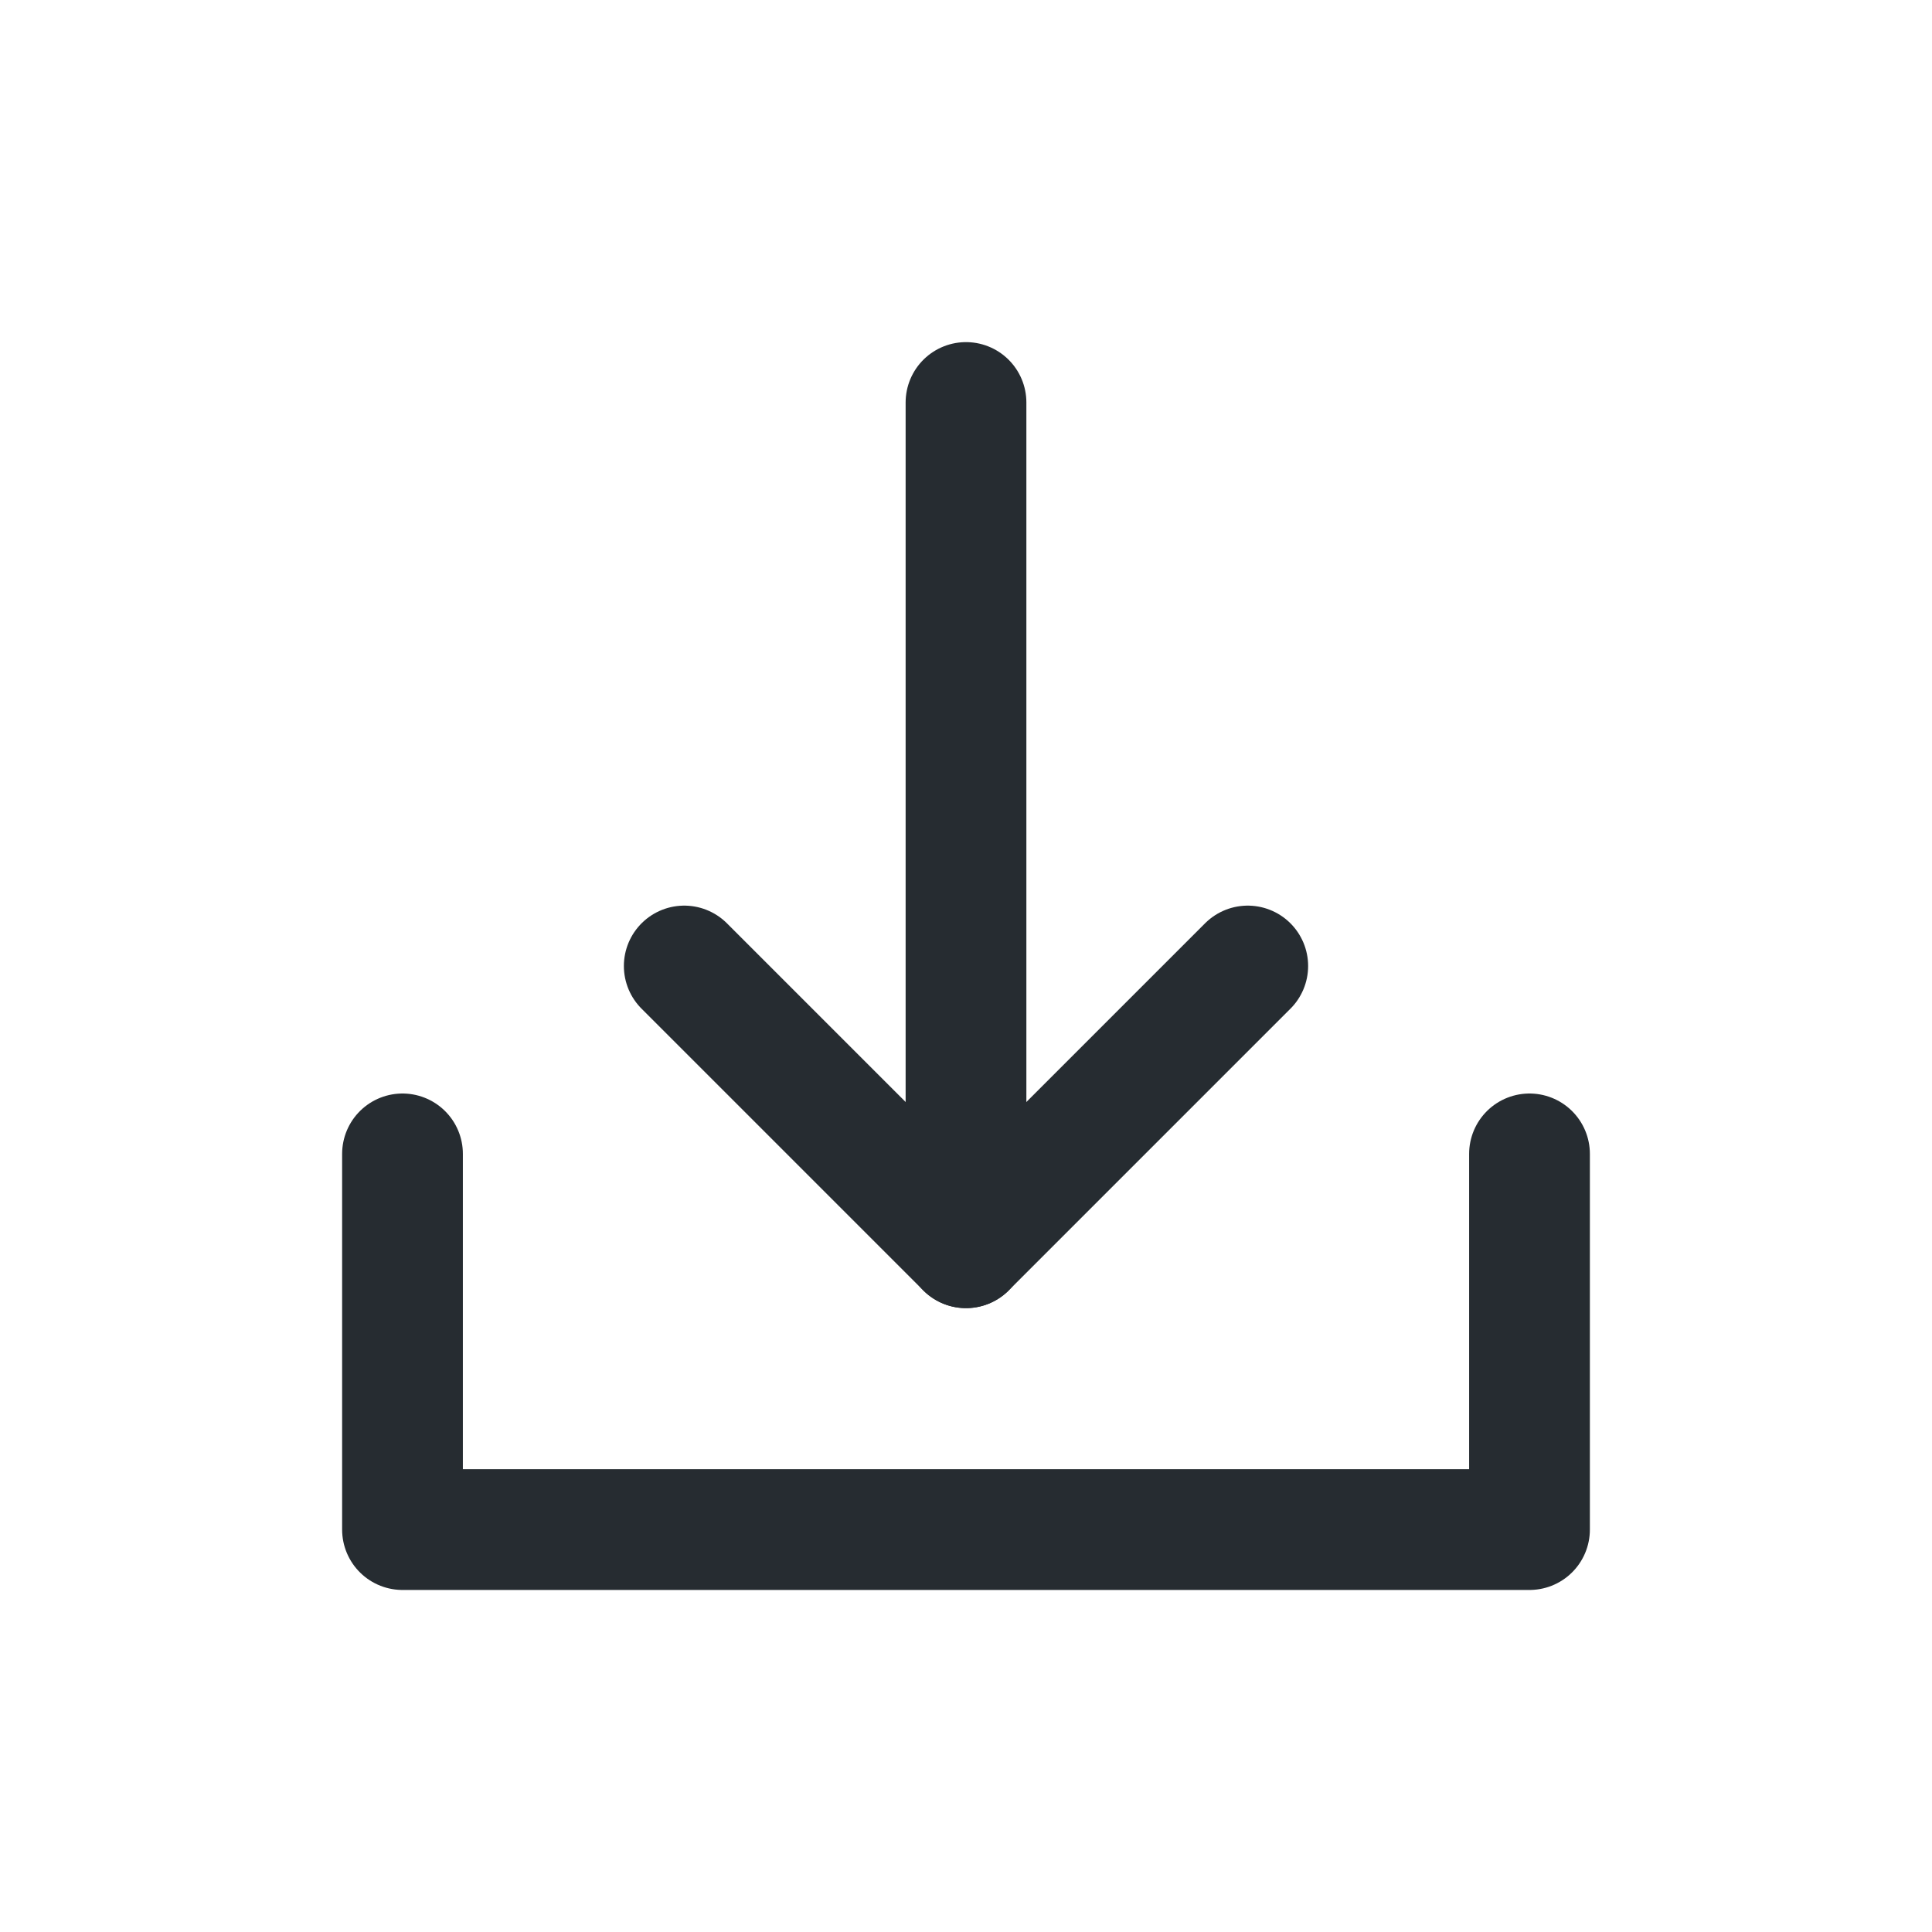 <svg width="24" height="24" viewBox="0 0 24 24" fill="none" xmlns="http://www.w3.org/2000/svg">
<path d="M5 14.334V19.001H19V14.334" stroke="#262C31" stroke-width="1.5" stroke-linecap="round" stroke-linejoin="round"/>
<path d="M8.5 12L12 15.5L15.5 12" stroke="#262C31" stroke-width="1.5" stroke-linecap="round" stroke-linejoin="round"/>
<path d="M12 15.5L12 5" stroke="#262C31" stroke-width="1.5" stroke-linecap="round" stroke-linejoin="round"/>
</svg>
